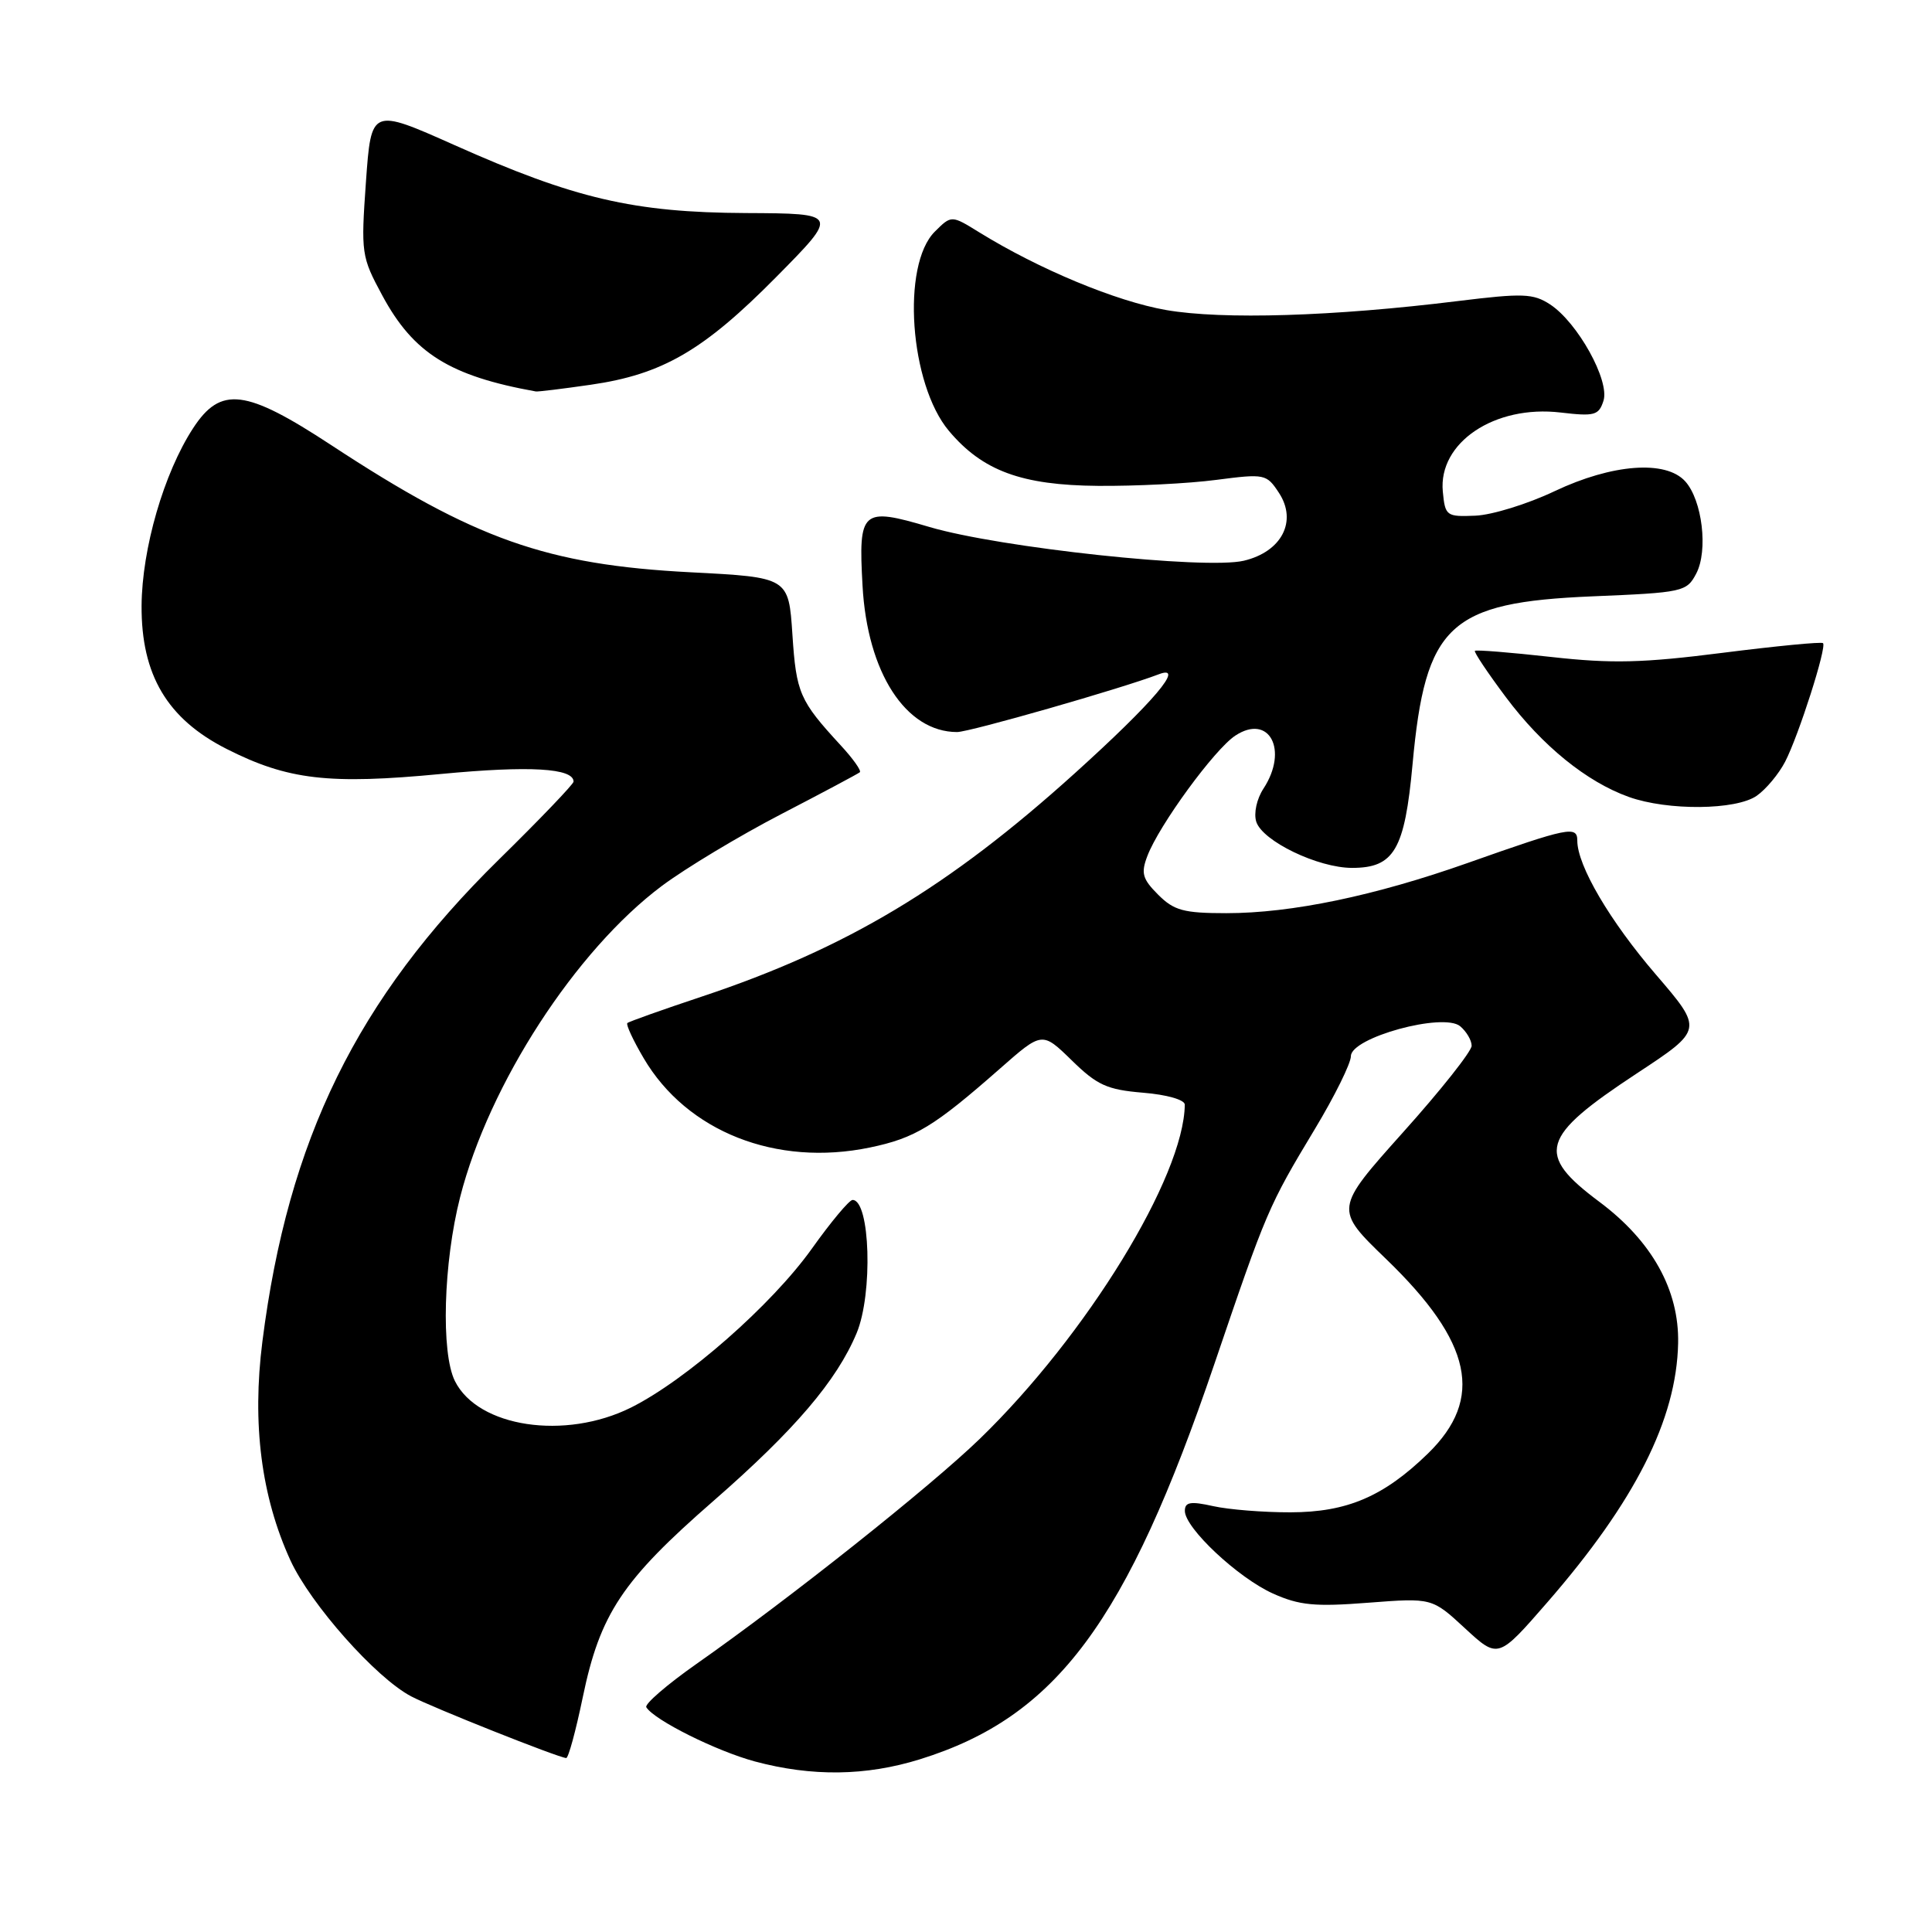 <?xml version="1.0" encoding="UTF-8" standalone="no"?>
<!DOCTYPE svg PUBLIC "-//W3C//DTD SVG 1.1//EN" "http://www.w3.org/Graphics/SVG/1.1/DTD/svg11.dtd" >
<svg xmlns="http://www.w3.org/2000/svg" xmlns:xlink="http://www.w3.org/1999/xlink" version="1.1" viewBox="0 0 256 256">
 <g >
 <path fill="currentColor"
d=" M 121.91 233.11 C 139.97 227.49 149.28 214.98 160.93 180.68 C 167.82 160.42 168.07 159.83 174.24 149.58 C 176.86 145.23 179.00 140.89 179.00 139.95 C 179.00 137.48 191.24 134.13 193.48 135.98 C 194.31 136.68 195.00 137.84 195.00 138.57 C 195.00 139.30 190.91 144.47 185.90 150.05 C 176.81 160.21 176.81 160.21 183.69 166.85 C 195.09 177.86 196.68 185.32 189.21 192.60 C 183.35 198.30 178.48 200.38 171.00 200.39 C 167.43 200.40 162.81 200.03 160.75 199.57 C 157.75 198.90 157.00 199.03 157.00 200.20 C 157.00 202.47 164.03 209.06 168.67 211.15 C 172.16 212.72 174.23 212.92 181.29 212.37 C 189.75 211.72 189.75 211.72 194.13 215.77 C 198.51 219.81 198.51 219.81 205.01 212.34 C 216.66 198.95 222.15 188.08 222.36 177.99 C 222.51 170.94 218.90 164.46 211.94 159.26 C 203.43 152.91 204.08 150.67 216.86 142.25 C 225.69 136.44 225.69 136.44 219.41 129.13 C 213.30 122.02 209.00 114.69 209.00 111.39 C 209.00 109.39 207.85 109.62 194.50 114.34 C 182.14 118.71 171.13 121.00 162.50 121.00 C 156.84 121.00 155.56 120.65 153.46 118.55 C 151.38 116.47 151.16 115.70 152.03 113.43 C 153.58 109.34 160.94 99.27 163.69 97.47 C 168.18 94.52 170.76 99.38 167.42 104.49 C 166.52 105.86 166.11 107.76 166.46 108.88 C 167.28 111.45 174.64 115.00 179.16 115.00 C 184.73 115.00 186.13 112.61 187.17 101.27 C 188.87 82.76 192.02 79.82 210.97 79.02 C 223.02 78.52 223.49 78.42 224.76 76.00 C 226.36 72.95 225.56 66.28 223.30 63.78 C 220.72 60.93 213.63 61.47 206.00 65.08 C 202.43 66.78 197.70 68.24 195.50 68.33 C 191.65 68.49 191.49 68.37 191.18 65.14 C 190.56 58.65 198.04 53.63 206.78 54.66 C 211.29 55.19 211.85 55.04 212.47 53.10 C 213.32 50.43 209.04 42.73 205.40 40.34 C 203.16 38.88 201.80 38.83 193.19 39.89 C 176.70 41.93 162.00 42.38 154.51 41.08 C 147.88 39.92 137.71 35.69 129.78 30.80 C 126.07 28.50 126.07 28.50 123.87 30.69 C 119.41 35.13 120.53 50.91 125.74 57.10 C 130.19 62.39 135.37 64.30 145.50 64.38 C 150.45 64.42 157.49 64.07 161.14 63.59 C 167.60 62.75 167.82 62.80 169.47 65.31 C 171.93 69.07 169.83 73.11 164.81 74.30 C 159.71 75.50 132.46 72.58 123.16 69.83 C 114.18 67.17 113.73 67.56 114.29 77.60 C 114.92 89.12 120.02 97.00 126.82 97.00 C 128.48 97.00 148.65 91.22 153.53 89.35 C 157.16 87.96 152.87 93.02 142.44 102.44 C 125.69 117.57 112.16 125.67 93.00 132.05 C 87.78 133.79 83.33 135.37 83.13 135.56 C 82.92 135.75 83.89 137.84 85.28 140.20 C 91.00 149.95 102.85 154.63 115.27 152.05 C 121.27 150.80 123.75 149.29 132.51 141.59 C 138.09 136.68 138.09 136.68 142.01 140.50 C 145.38 143.80 146.69 144.39 151.46 144.79 C 154.64 145.05 156.99 145.73 156.99 146.37 C 156.89 155.89 143.98 176.94 129.84 190.64 C 123.25 197.02 104.59 211.85 92.28 220.48 C 88.37 223.23 85.38 225.81 85.64 226.22 C 86.69 227.92 94.91 232.02 100.02 233.40 C 107.60 235.43 114.74 235.34 121.91 233.11 Z  M 77.21 224.94 C 79.51 213.83 82.44 209.42 94.57 198.85 C 105.28 189.50 110.87 182.96 113.51 176.64 C 115.68 171.43 115.31 159.00 112.97 159.00 C 112.53 159.00 110.09 161.92 107.55 165.49 C 102.24 172.92 90.92 182.86 83.61 186.51 C 74.87 190.86 63.34 189.13 60.28 183.00 C 58.41 179.26 58.75 167.31 60.97 158.62 C 64.80 143.64 76.28 125.93 87.71 117.38 C 90.86 115.03 97.96 110.76 103.47 107.90 C 108.99 105.04 113.69 102.53 113.93 102.33 C 114.17 102.13 113.02 100.51 111.38 98.74 C 105.95 92.84 105.51 91.84 105.00 84.10 C 104.50 76.50 104.50 76.50 91.50 75.83 C 72.42 74.84 62.93 71.48 43.92 59.00 C 32.54 51.53 29.25 51.12 25.58 56.75 C 21.72 62.68 18.81 72.69 18.76 80.26 C 18.71 89.43 22.16 95.25 30.03 99.24 C 38.15 103.35 43.56 103.98 58.50 102.55 C 70.18 101.44 76.00 101.78 76.00 103.57 C 76.00 103.90 71.55 108.55 66.10 113.90 C 47.30 132.37 38.17 150.97 34.77 177.75 C 33.38 188.66 34.62 198.31 38.48 206.75 C 41.15 212.56 49.80 222.32 54.49 224.78 C 57.30 226.26 73.87 232.85 75.02 232.95 C 75.31 232.98 76.29 229.37 77.21 224.94 Z  M 232.78 105.44 C 234.01 104.58 235.70 102.55 236.54 100.93 C 238.34 97.44 242.08 85.74 241.56 85.22 C 241.36 85.02 235.38 85.60 228.27 86.50 C 217.66 87.85 213.59 87.95 205.53 87.05 C 200.13 86.45 195.58 86.08 195.43 86.24 C 195.28 86.39 197.12 89.15 199.53 92.37 C 204.37 98.84 210.24 103.60 215.83 105.60 C 220.99 107.44 230.04 107.36 232.78 105.44 Z  M 78.28 50.98 C 87.78 49.61 93.22 46.45 102.84 36.72 C 111.17 28.29 111.17 28.29 98.84 28.23 C 83.97 28.16 76.13 26.33 60.21 19.22 C 49.19 14.31 49.19 14.31 48.49 24.08 C 47.82 33.56 47.88 34.01 50.65 39.14 C 54.78 46.81 59.60 49.82 71.00 51.87 C 71.28 51.92 74.55 51.52 78.28 50.98 Z "/>
</g>
</svg>